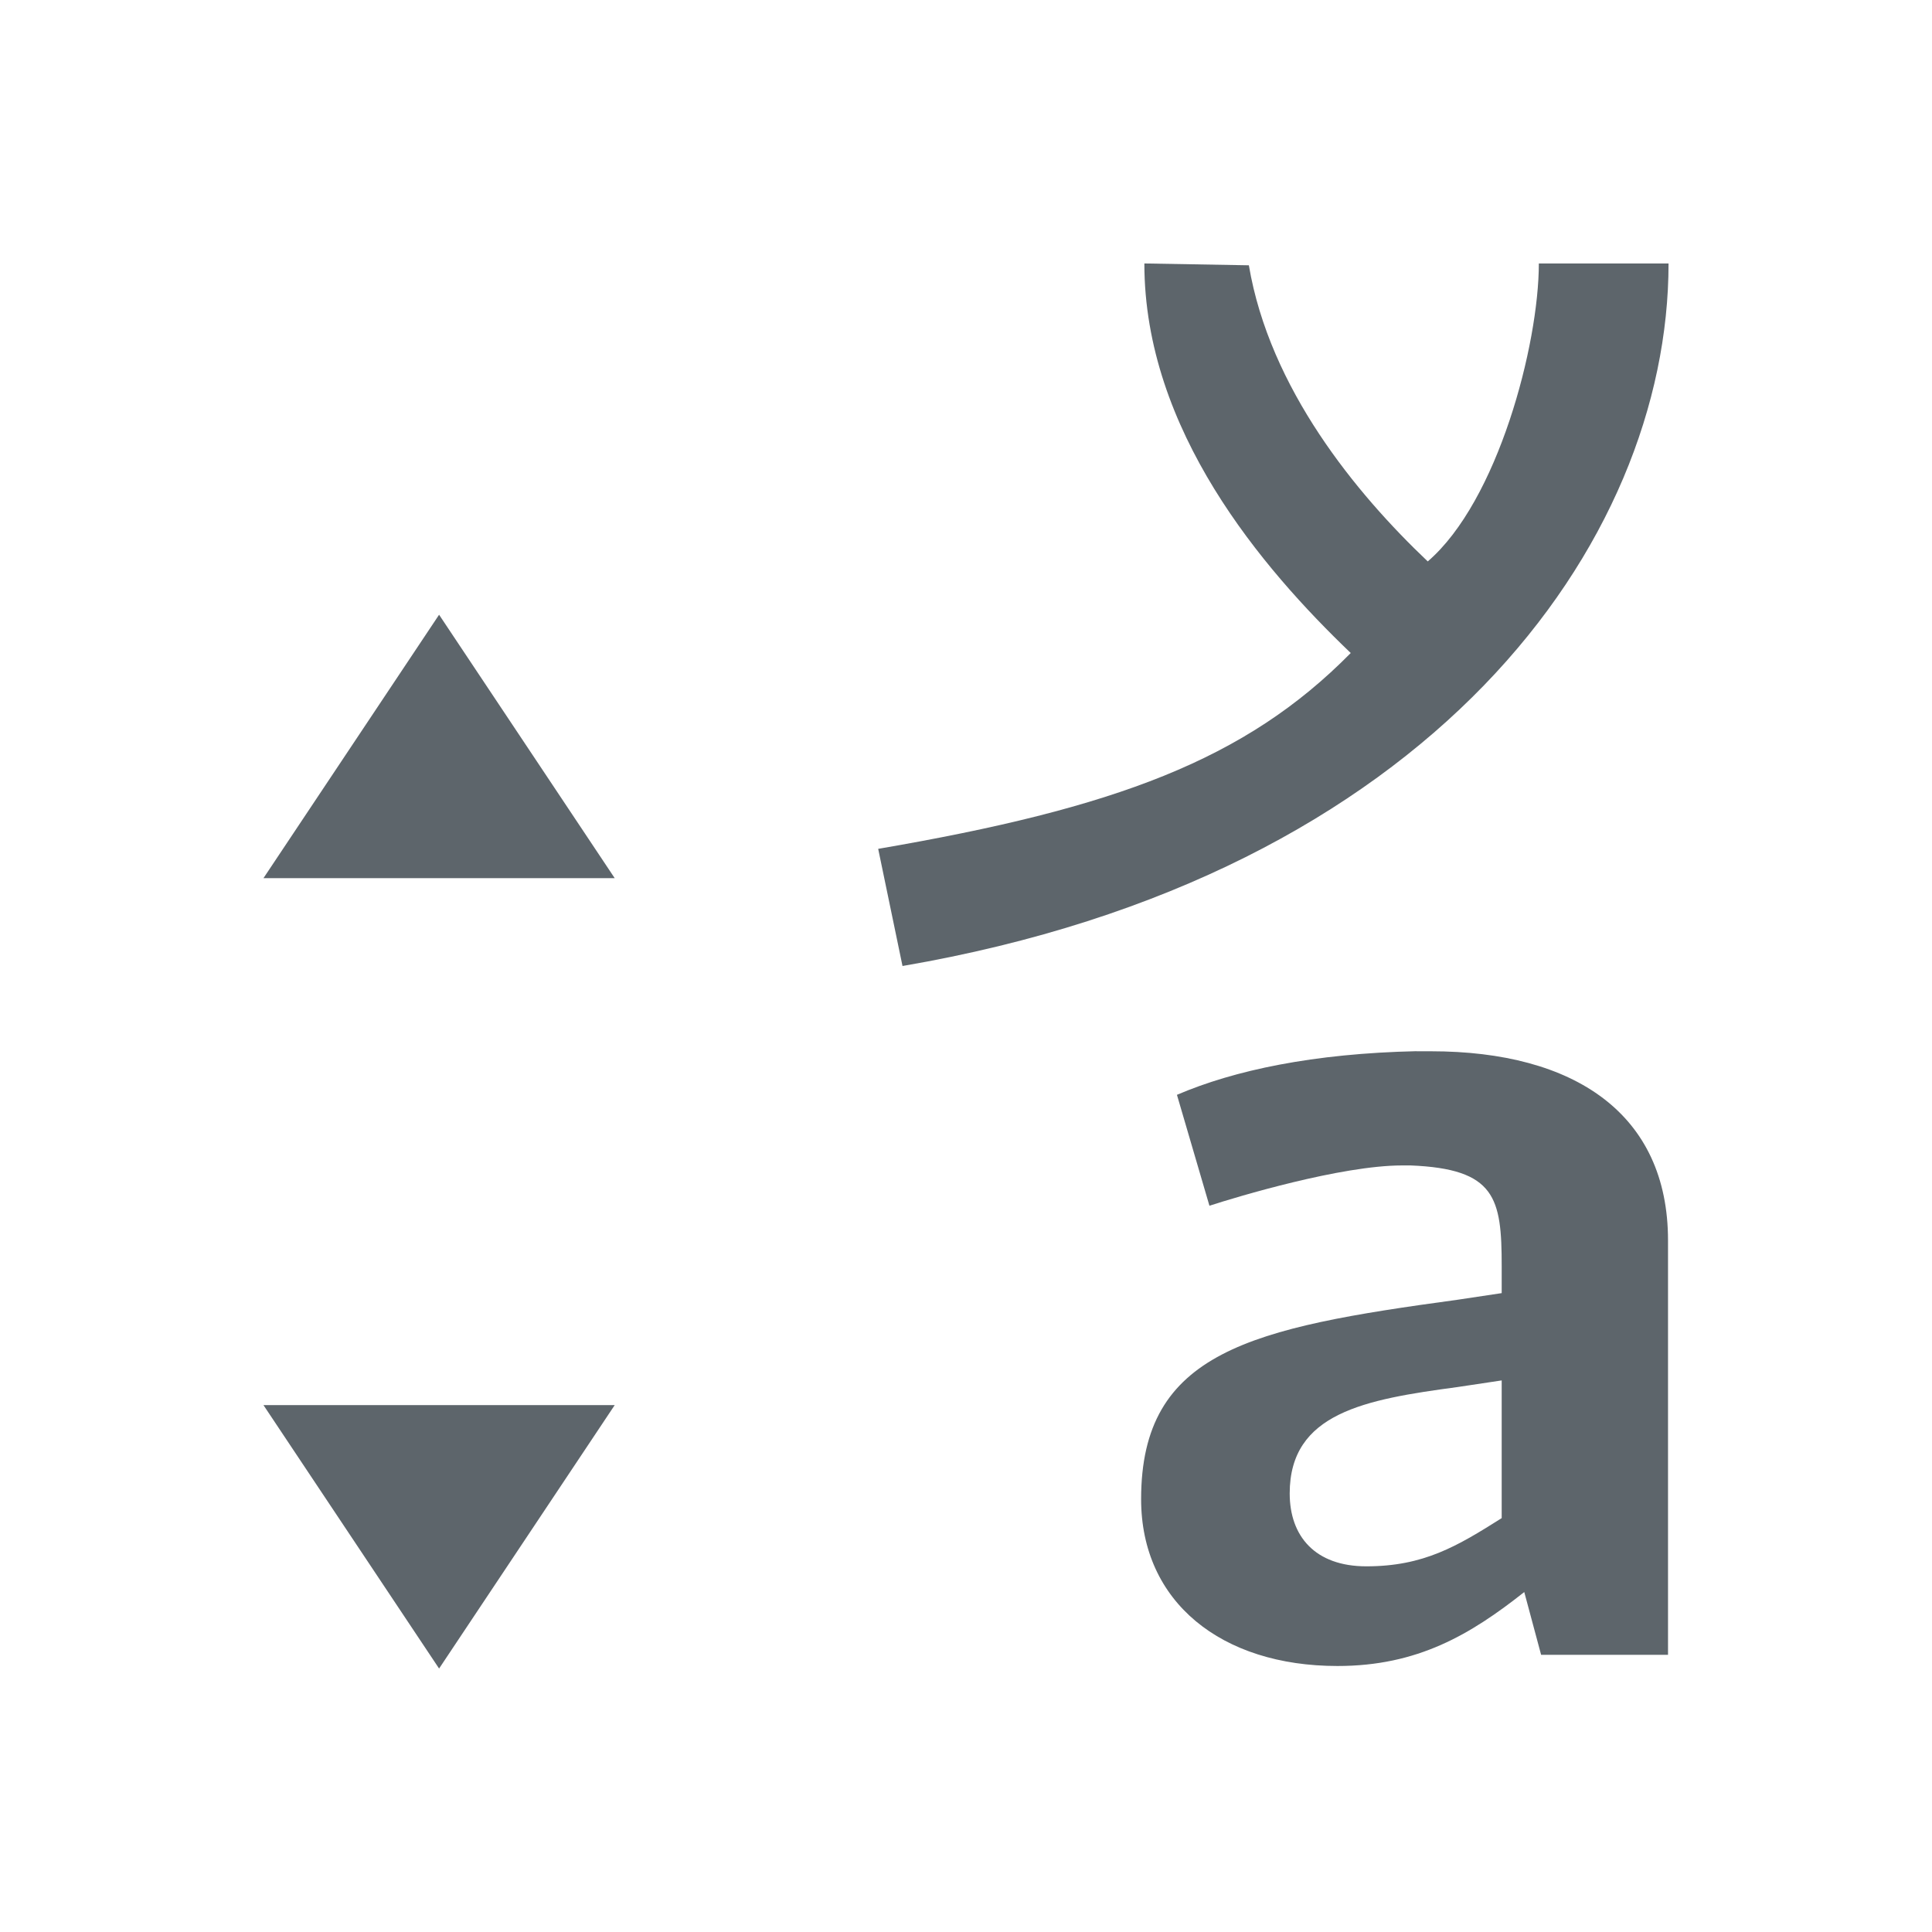 <svg xmlns="http://www.w3.org/2000/svg" viewBox="0 0 22 22"><path d="M13.031 3c0 1.899 1.341 3.47 2.35 4.436-1.199 1.217-2.677 1.766-5.381 2.23L10.277 11C16.305 9.966 19 6.176 19 3h-1.477c0 .924-.466 2.706-1.265 3.393-.816-.774-1.8-1.969-2.037-3.372L13.03 3zM5 7l-2 3h4L5 7zm11.13 4.97c-1.172.026-2.073.216-2.728.497l.37 1.263c.313-.102 1.5-.459 2.195-.459h.095c.969.039 1.038.37 1.038 1.147v.307l-.506.076c-2.346.319-3.6.586-3.6 2.27 0 1.172.914 1.9 2.236 1.9.914 0 1.514-.358 2.127-.842l.192.715h1.445v-4.719c0-1.44-1.063-2.154-2.7-2.154h-.163zm.97 3.749v1.568c-.505.319-.887.549-1.541.549-.587 0-.873-.346-.873-.83 0-.918.858-1.07 1.908-1.211l.506-.076zM3 16l2 3 2-3H3z" fill="currentColor" color="#5d656b"/></svg>